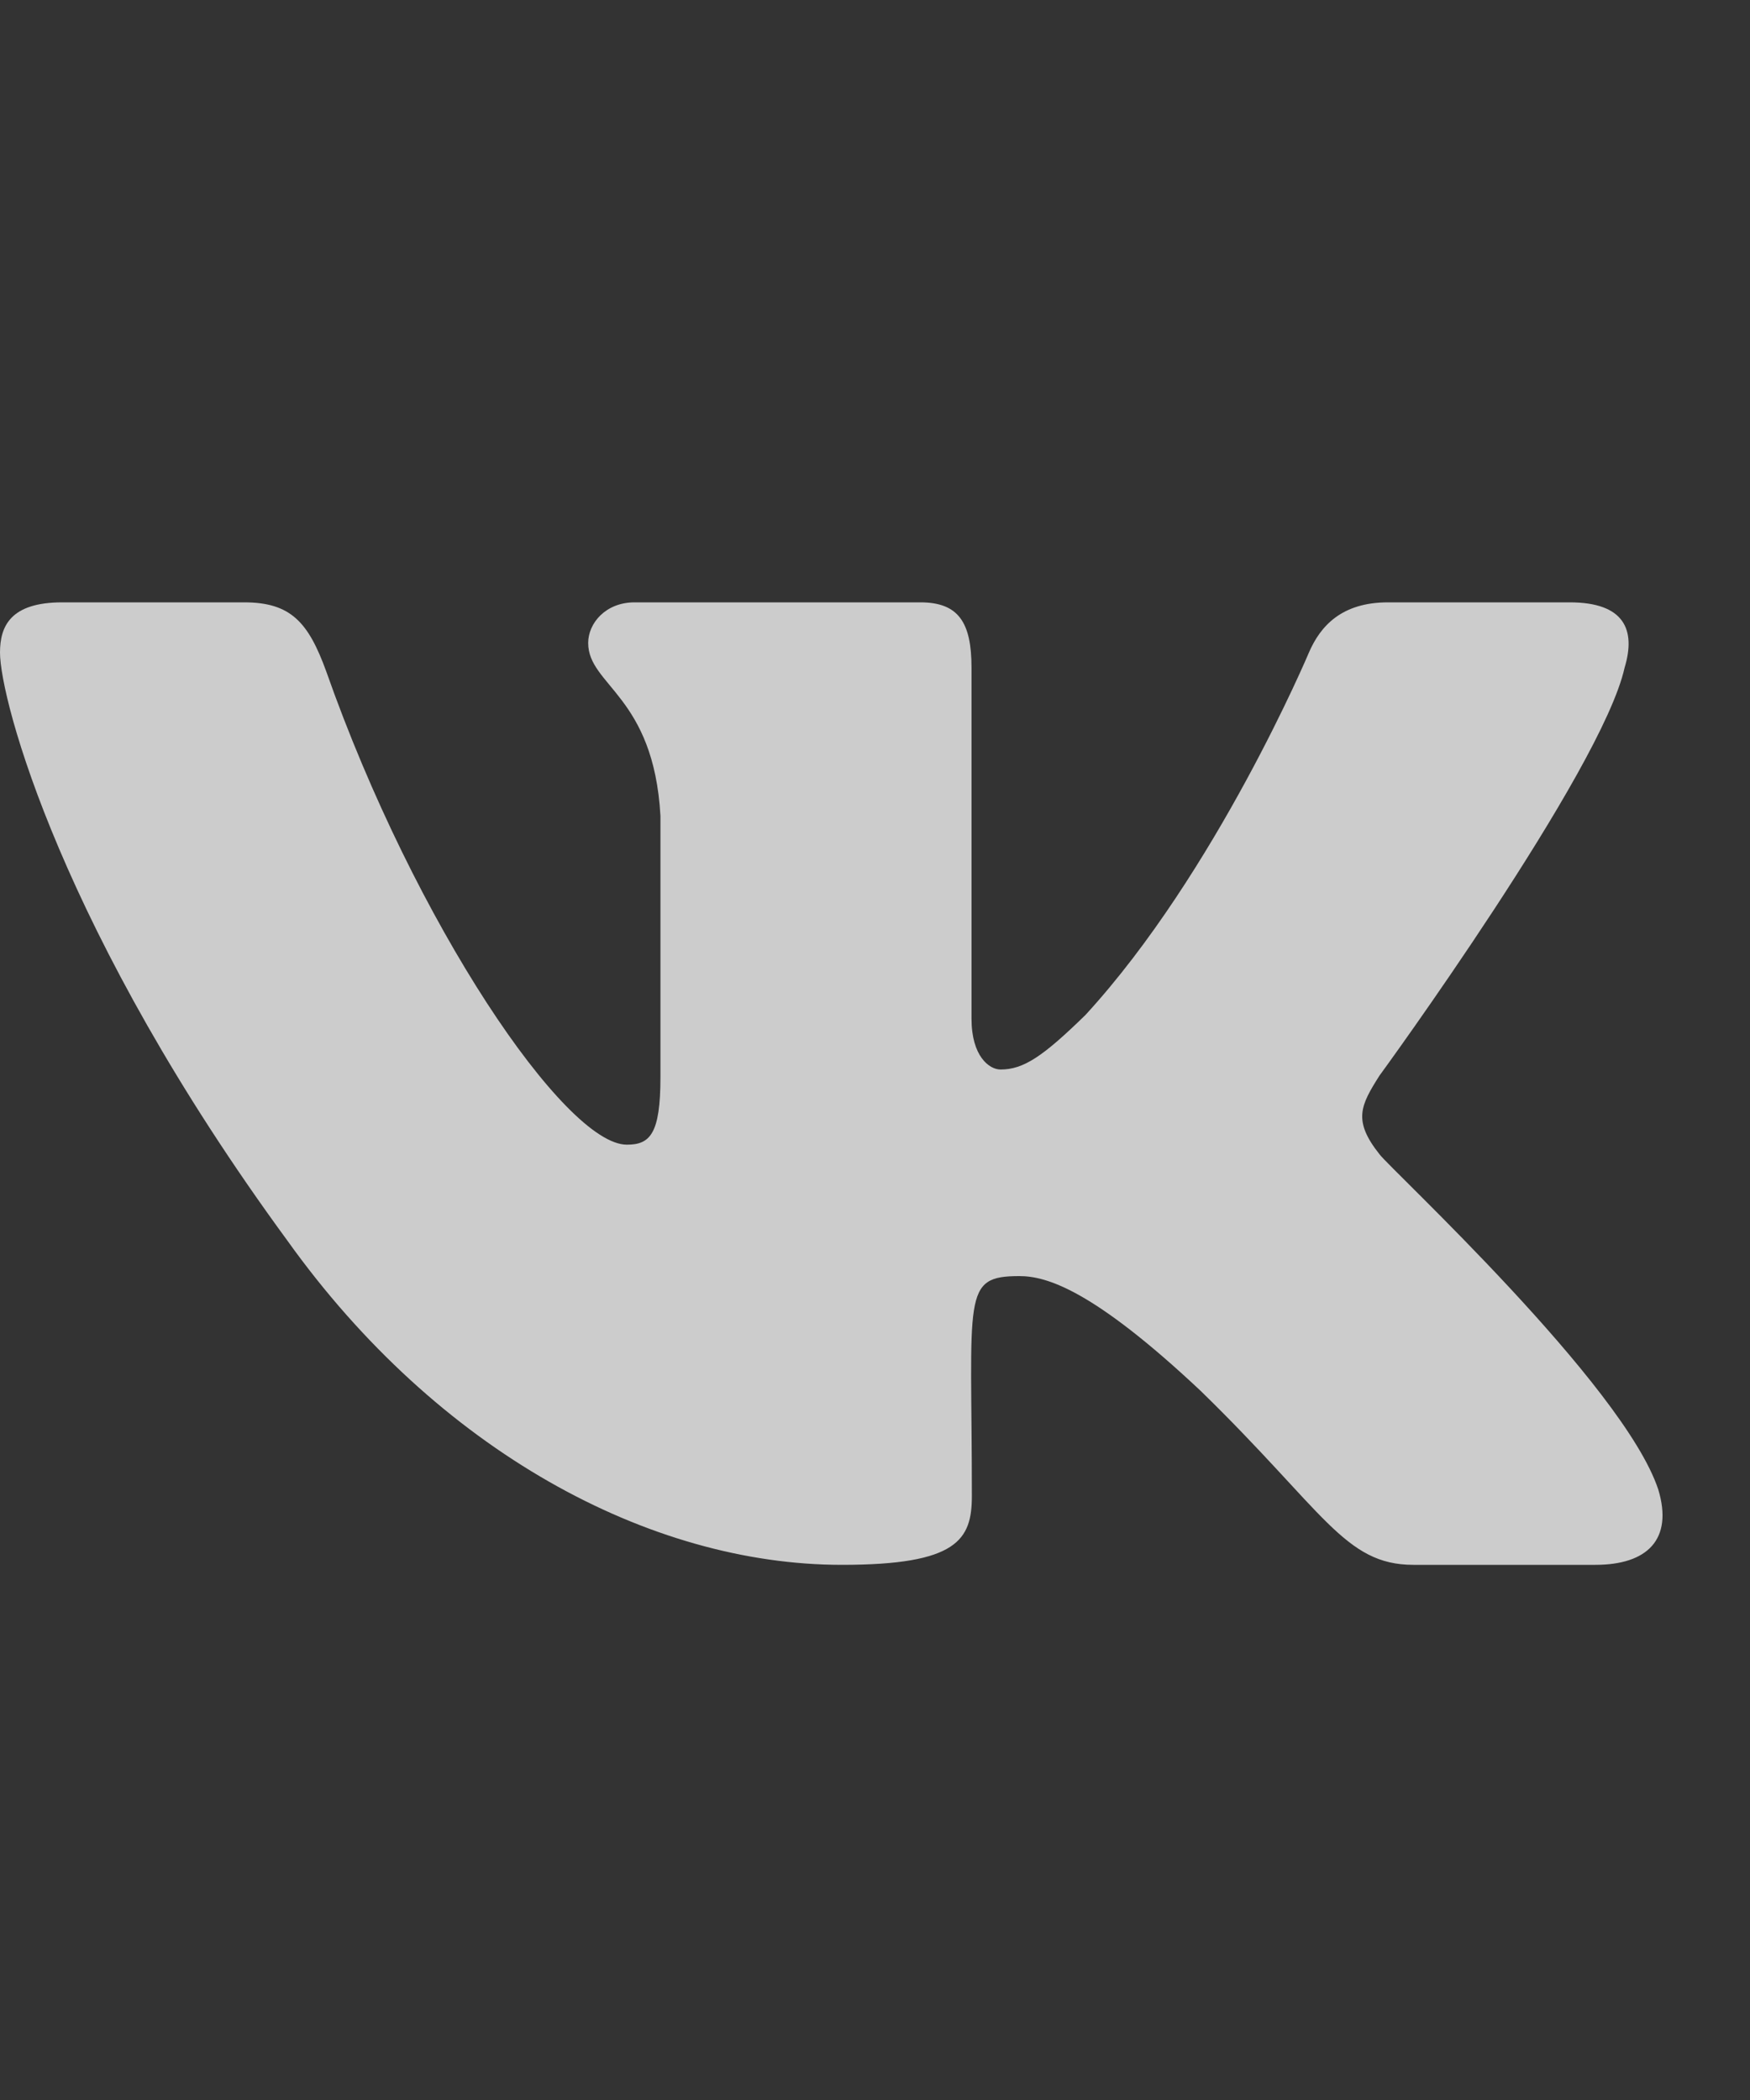 <svg width="20" height="24" fill="none" xmlns="http://www.w3.org/2000/svg"><rect width="100%" height="100%" fill="#333333" stroke="none"/><path d="M18.567 7.63c.13-.43 0-.746-.628-.746h-2.077c-.53 0-.773.272-.903.574 0 0-1.059 2.513-2.554 4.142-.483.471-.705.623-.97.623-.13 0-.332-.152-.332-.581V7.63c0-.516-.148-.746-.585-.746H7.252c-.332 0-.53.24-.53.464 0 .488.749.602.826 1.977v2.984c0 .653-.12.773-.384.773-.706 0-2.42-2.523-3.436-5.41-.204-.561-.405-.788-.938-.788H.712c-.592 0-.712.272-.712.574 0 .536.705 3.2 3.284 6.72 1.718 2.403 4.137 3.706 6.338 3.706 1.323 0 1.485-.289 1.485-.787 0-2.296-.12-2.513.543-2.513.307 0 .836.151 2.07 1.31 1.412 1.375 1.644 1.99 2.434 1.99h2.078c.593 0 .892-.289.72-.86-.396-1.199-3.066-3.667-3.186-3.832-.306-.385-.218-.557 0-.9.004-.004 2.54-3.483 2.801-4.662z" fill="white" fill-opacity=".75"/></svg>
